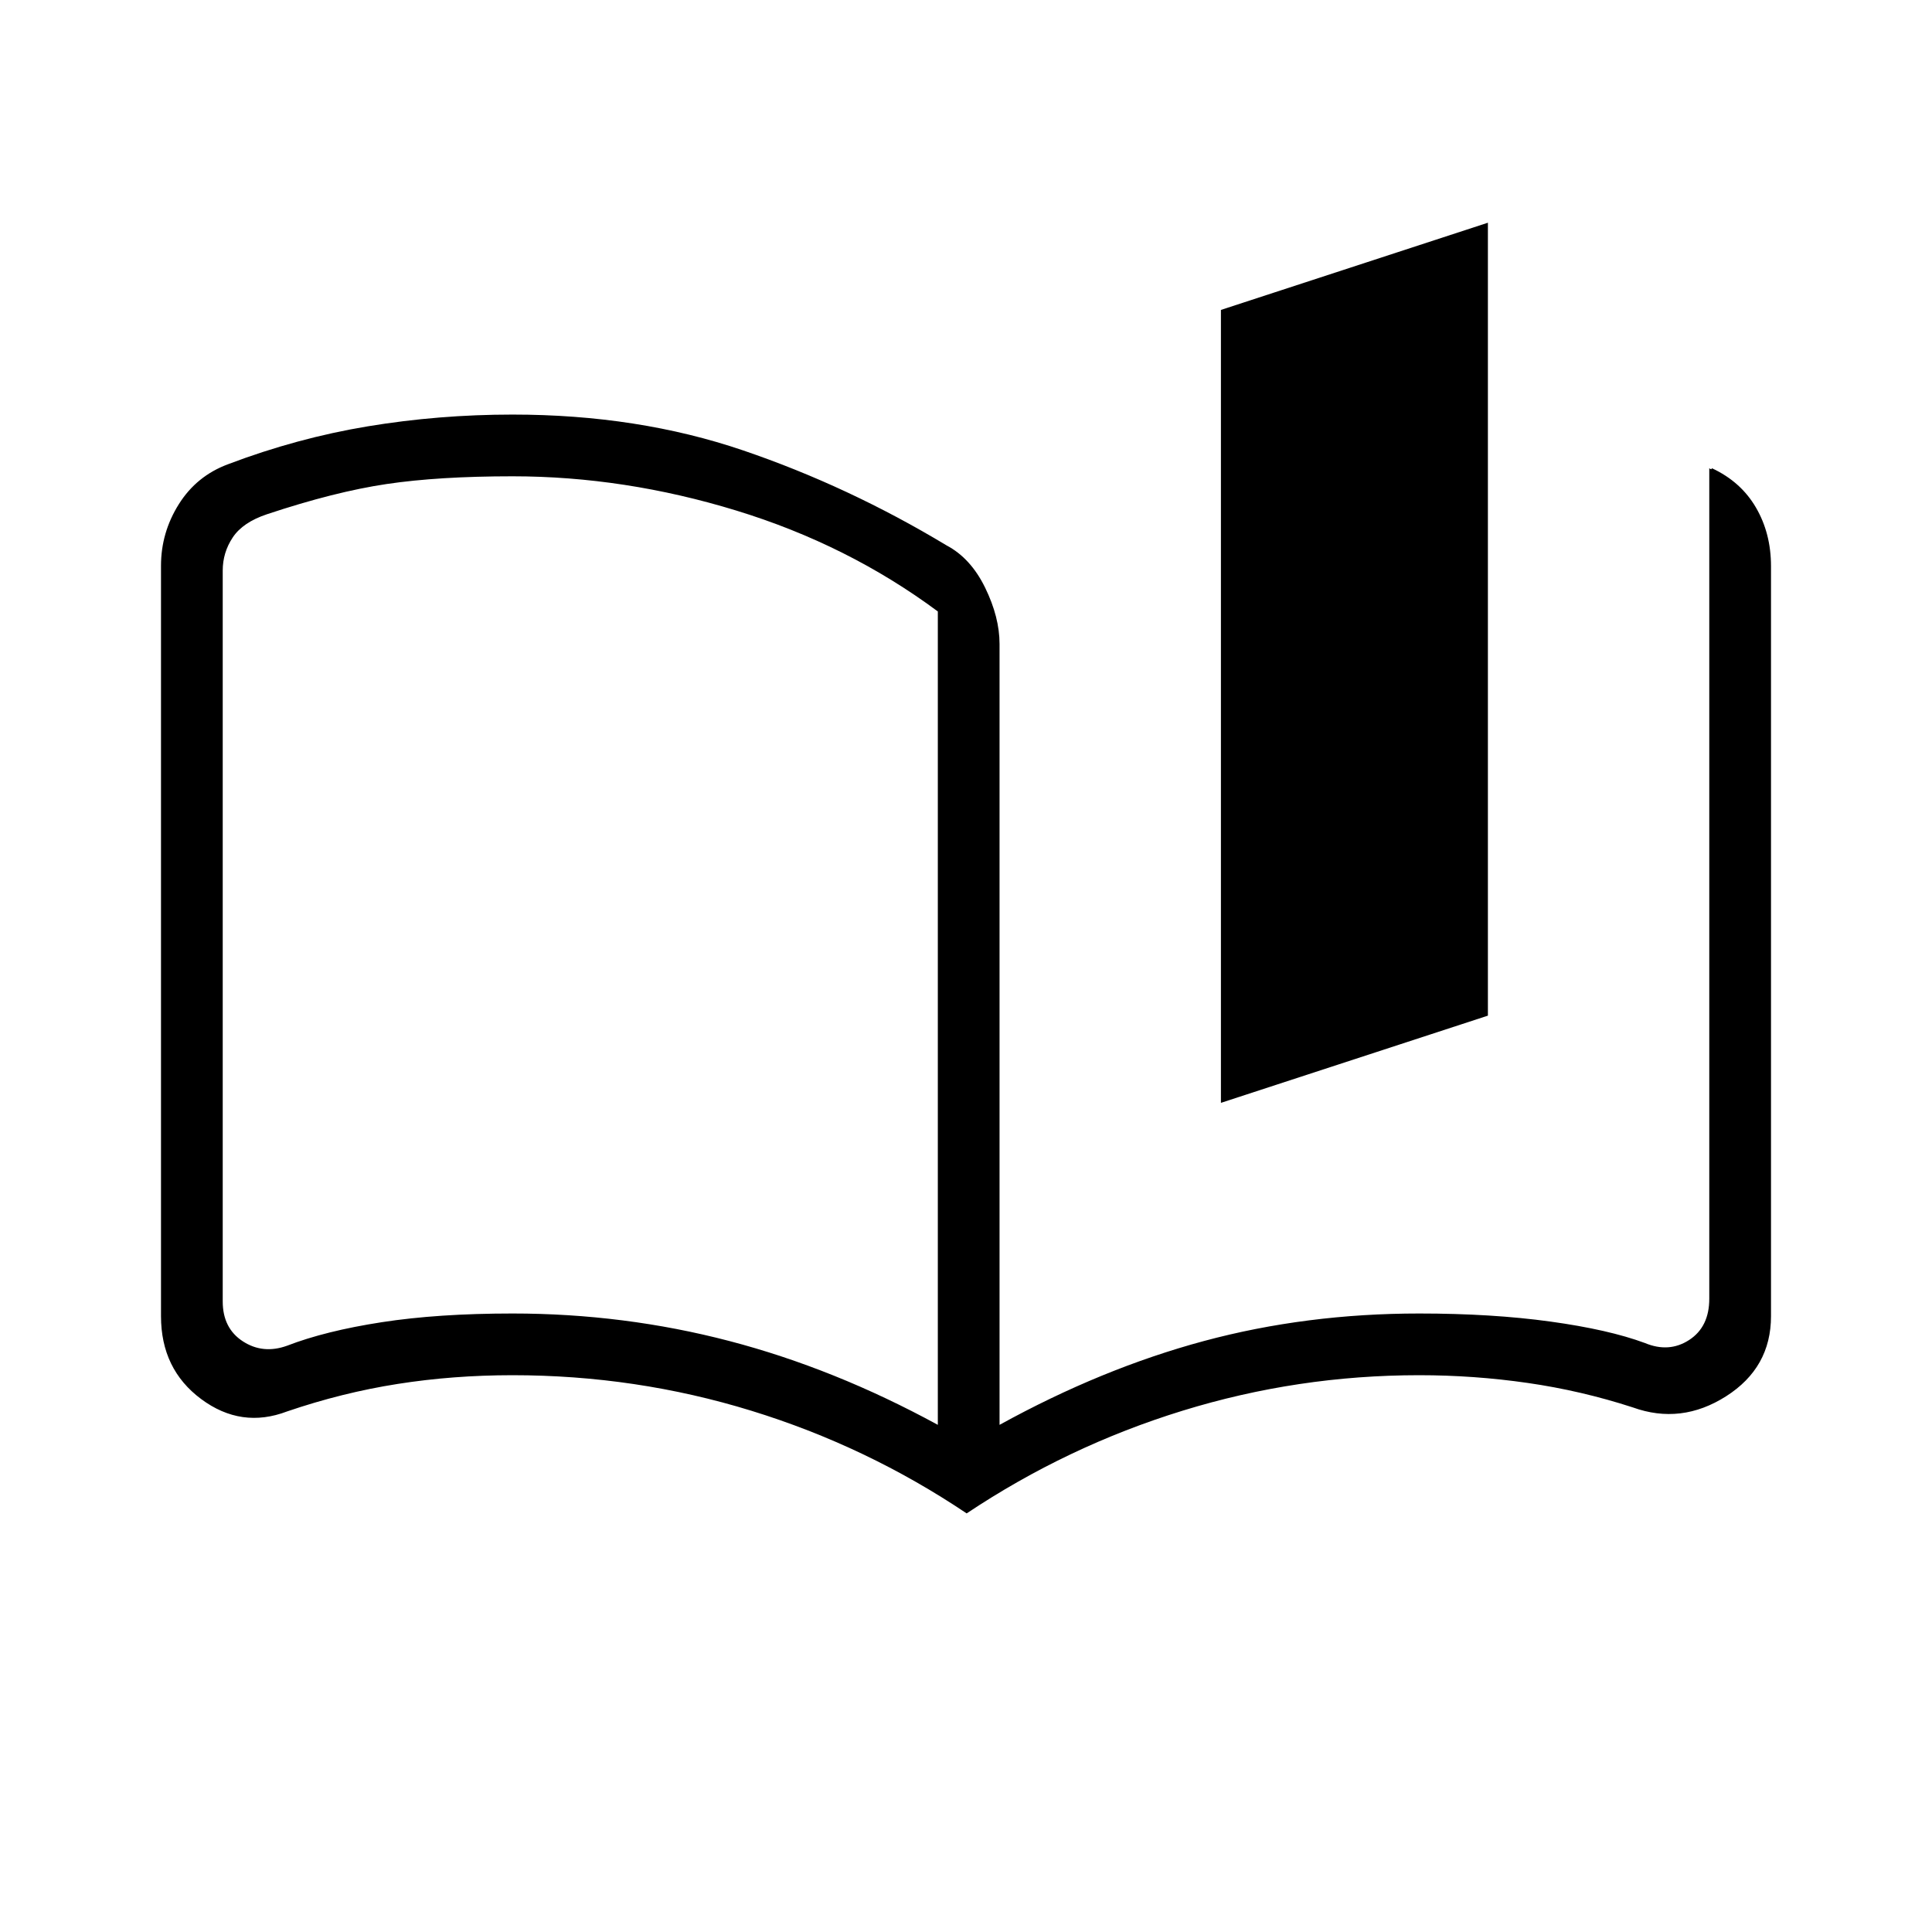 <svg xmlns="http://www.w3.org/2000/svg" height="40" viewBox="0 -960 960 960" width="40"><path d="M466-252v-404.17q-44.67-33.16-100.21-50.16-55.55-17-111.12-17-36.66 0-62.5 3.83-25.84 3.83-59.5 15.02-12 4-17 11.5t-5 16.5v363.15q0 13.33 10 19.83 10 6.5 22 2.17 19-7.34 46.99-11.67 28-4.33 65.01-4.33 55.38 0 107.69 13.66Q414.67-280 466-252Zm14.33 44q-49.71-33.37-107.03-51.02-57.33-17.65-118.63-17.65-29.5 0-57.08 4.34Q170-268 142.67-258.67q-22.77 8.67-42.72-6.15T80-306v-372.87q0-16.46 8.83-30.56 8.84-14.1 24.5-19.9 34.25-13 69.48-18.84 35.22-5.83 71.86-5.83 62.33 0 114.66 17.83 52.34 17.84 101 47.17 12 6.33 19.17 21 7.17 14.67 7.17 28v388q50.8-28 101.6-41.67 50.81-13.66 106.95-13.66 36.11 0 65.11 4t47 10.66q12 5 22-1.5t10-20.5v-412.66q.34.19.67.43.33.23.67-.43 14.33 6.66 21.83 19.5Q880-695 880-678.67V-306q0 25.6-22.32 39.8-22.31 14.2-46.35 5.53-25.66-8.33-52.29-12.16-26.62-3.84-53.9-3.84-60.31 0-117.56 17.65T480.33-208Zm126.34-204v-394l132.66-43.33v394L606.67-412Zm-318.34-76Z"/></svg>